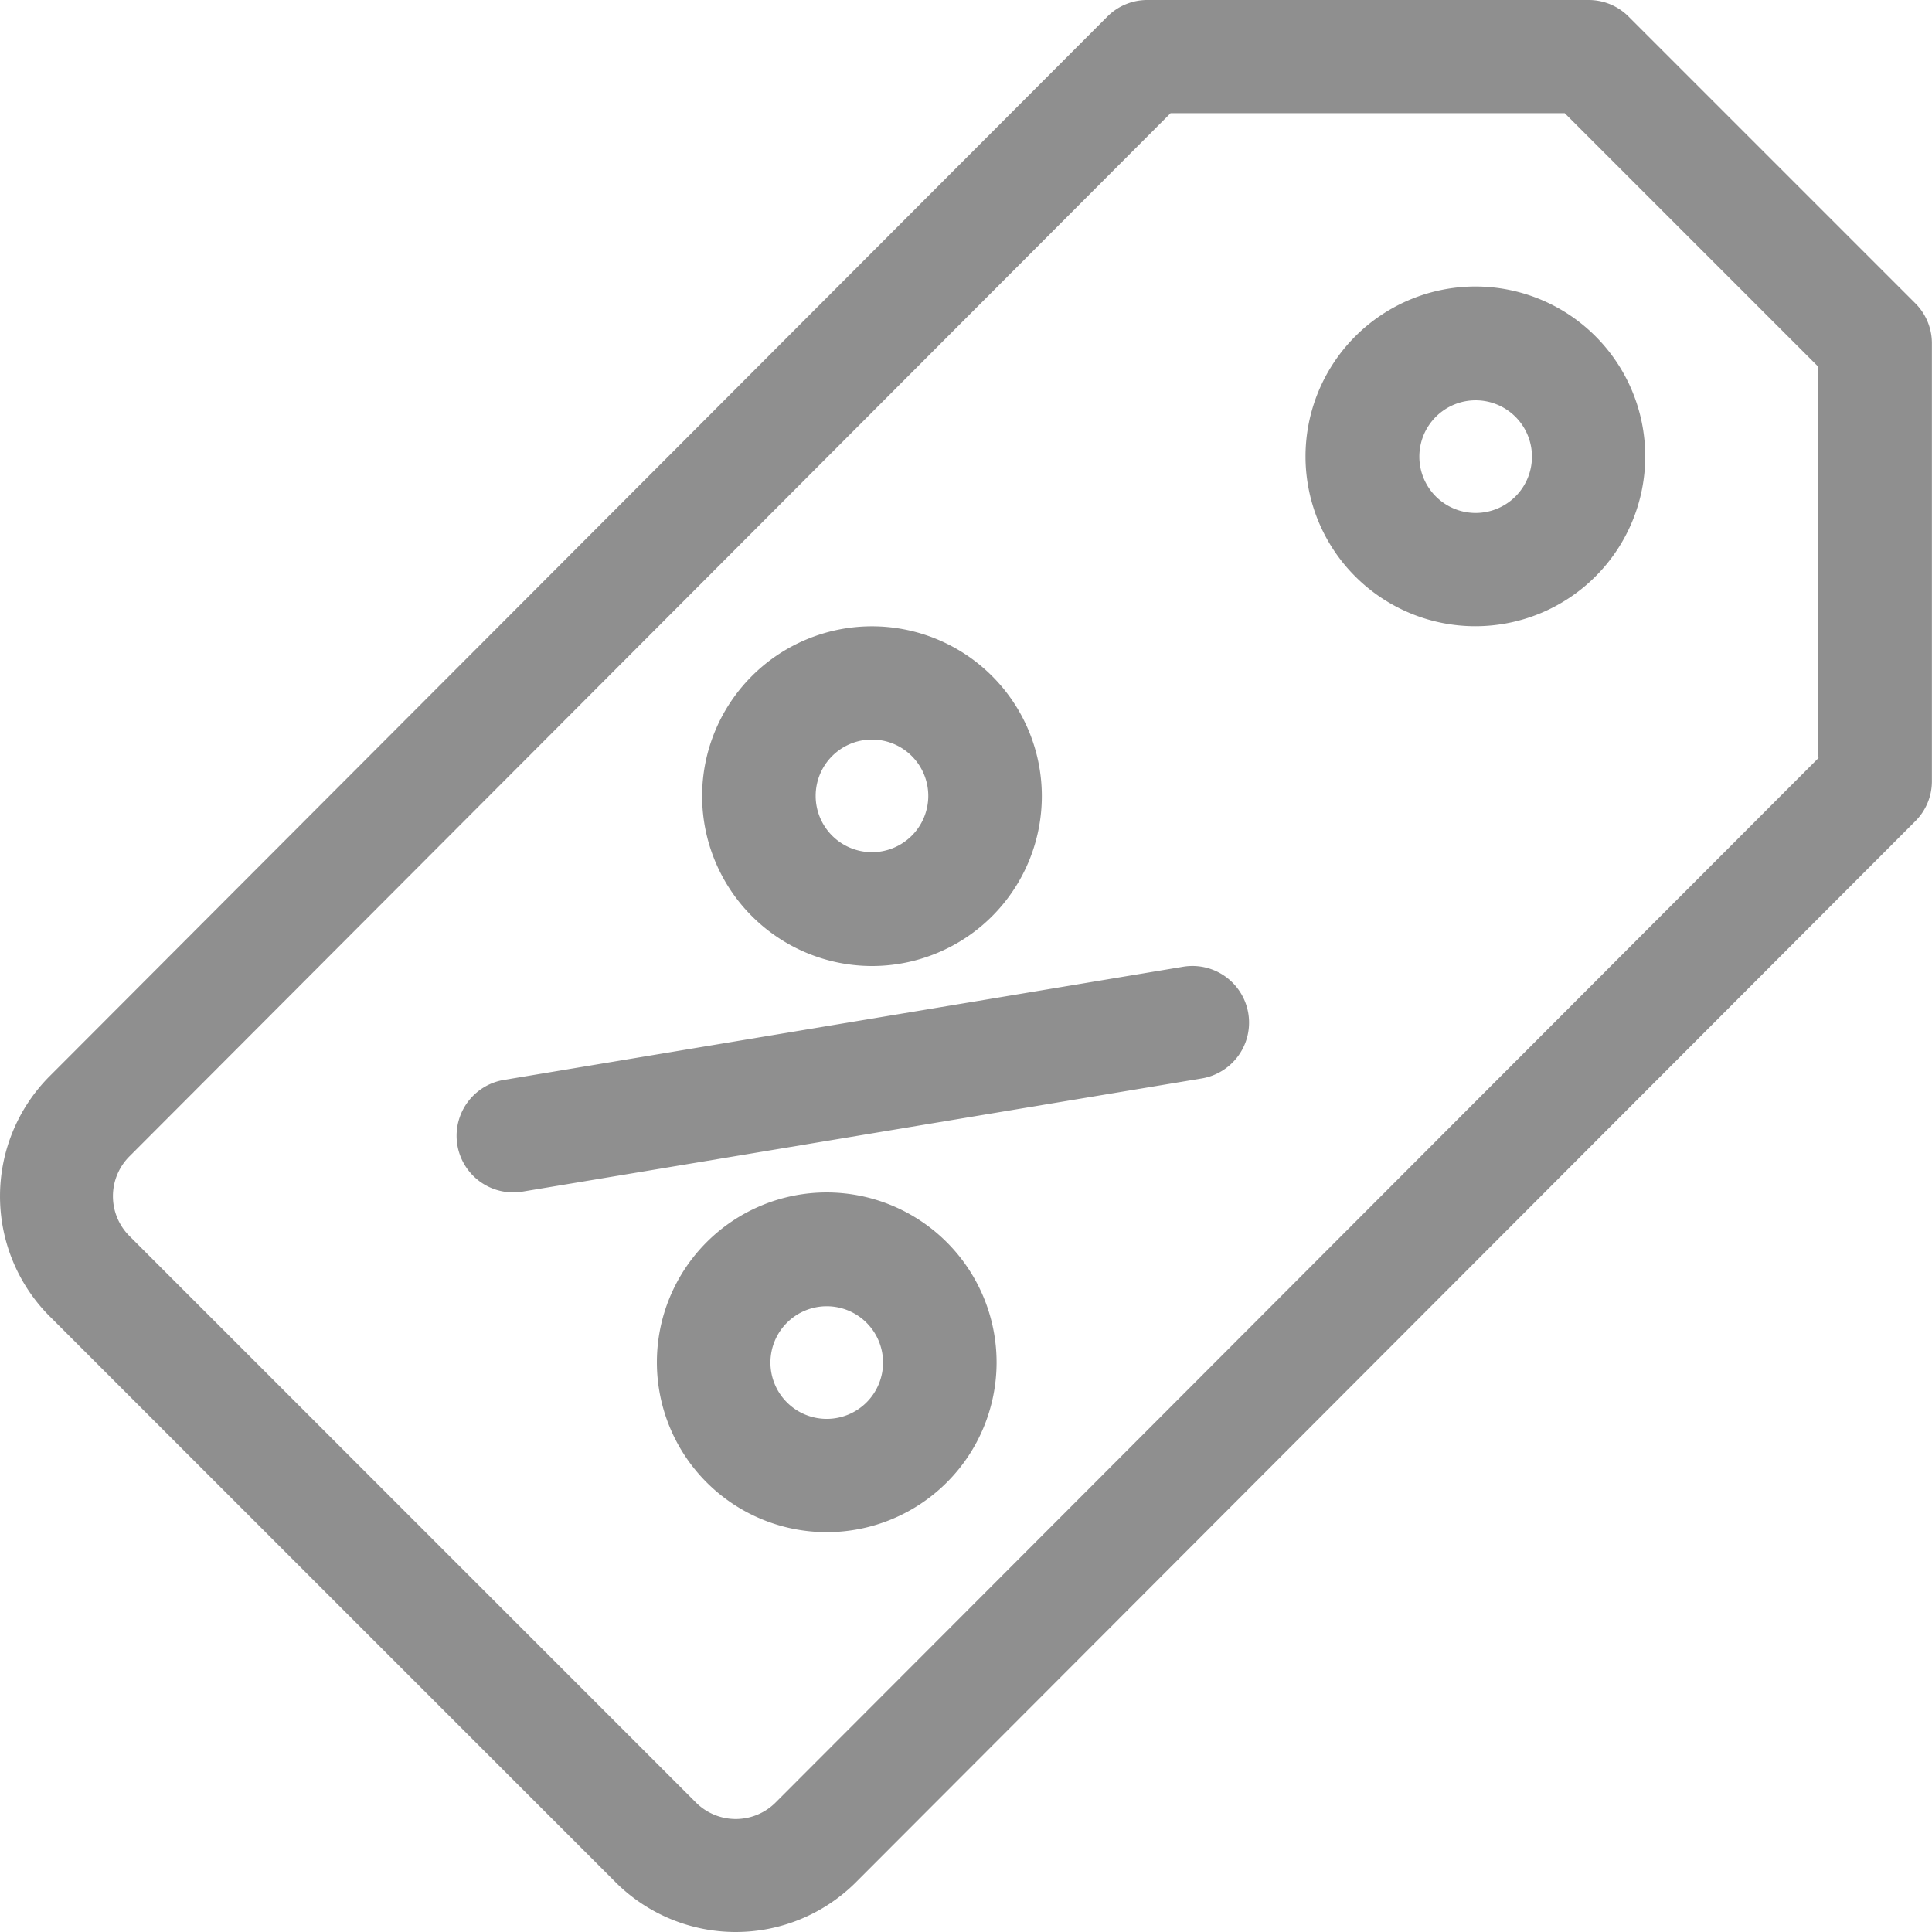 <svg xmlns="http://www.w3.org/2000/svg" width="20.588" height="20.588" viewBox="0 0 20.588 20.588">
  <g id="discount-tag" transform="translate(0)">
    <path id="Path_3840" data-name="Path 3840" d="M187.8,169.626a1.81,1.81,0,1,0-1.81-1.81A1.812,1.812,0,0,0,187.8,169.626Zm0-2.413a.6.6,0,1,1-.6.6A.6.6,0,0,1,187.8,167.213Z" transform="translate(-178.508 -159.332)" fill="#8f8f8f"/>
    <path id="Path_3841" data-name="Path 3841" d="M345.993,77.813A1.81,1.81,0,1,0,347.8,76,1.812,1.812,0,0,0,345.993,77.813Zm2.413,0a.6.6,0,1,1-.6-.6A.6.6,0,0,1,348.406,77.813Z" transform="translate(-332.081 -72.947)" fill="#8f8f8f"/>
    <path id="Path_3842" data-name="Path 3842" d="M175.8,316.014a1.81,1.81,0,1,0,1.81,1.81A1.812,1.812,0,0,0,175.8,316.014Zm0,2.413a.6.6,0,1,1,.6-.6A.6.6,0,0,1,175.8,318.427Z" transform="translate(-166.99 -303.307)" fill="#8f8f8f"/>
    <path id="Path_3843" data-name="Path 3843" d="M128.724,256.016l-7.238,1.206a.6.6,0,1,0,.2,1.19l7.238-1.206a.6.6,0,0,0-.2-1.19Z" transform="translate(-116.117 -245.714)" fill="#8f8f8f"/>
    <path id="Path_3844" data-name="Path 3844" d="M20.411,3.233,17.355.177A.6.6,0,0,0,16.928,0h-4.7A.6.6,0,0,0,11.8.177L.529,11.468a1.812,1.812,0,0,0,0,2.559l6.032,6.032a1.812,1.812,0,0,0,2.559,0L20.411,8.75a.6.6,0,0,0,.176-.426V3.659a.6.6,0,0,0-.177-.427Zm-1.03,4.842L8.267,19.206a.6.6,0,0,1-.853,0L1.382,13.174a.6.6,0,0,1,0-.854L12.474,1.206h4.2l2.7,2.7V8.074Z" fill="#8f8f8f"/>
  </g>
</svg>
